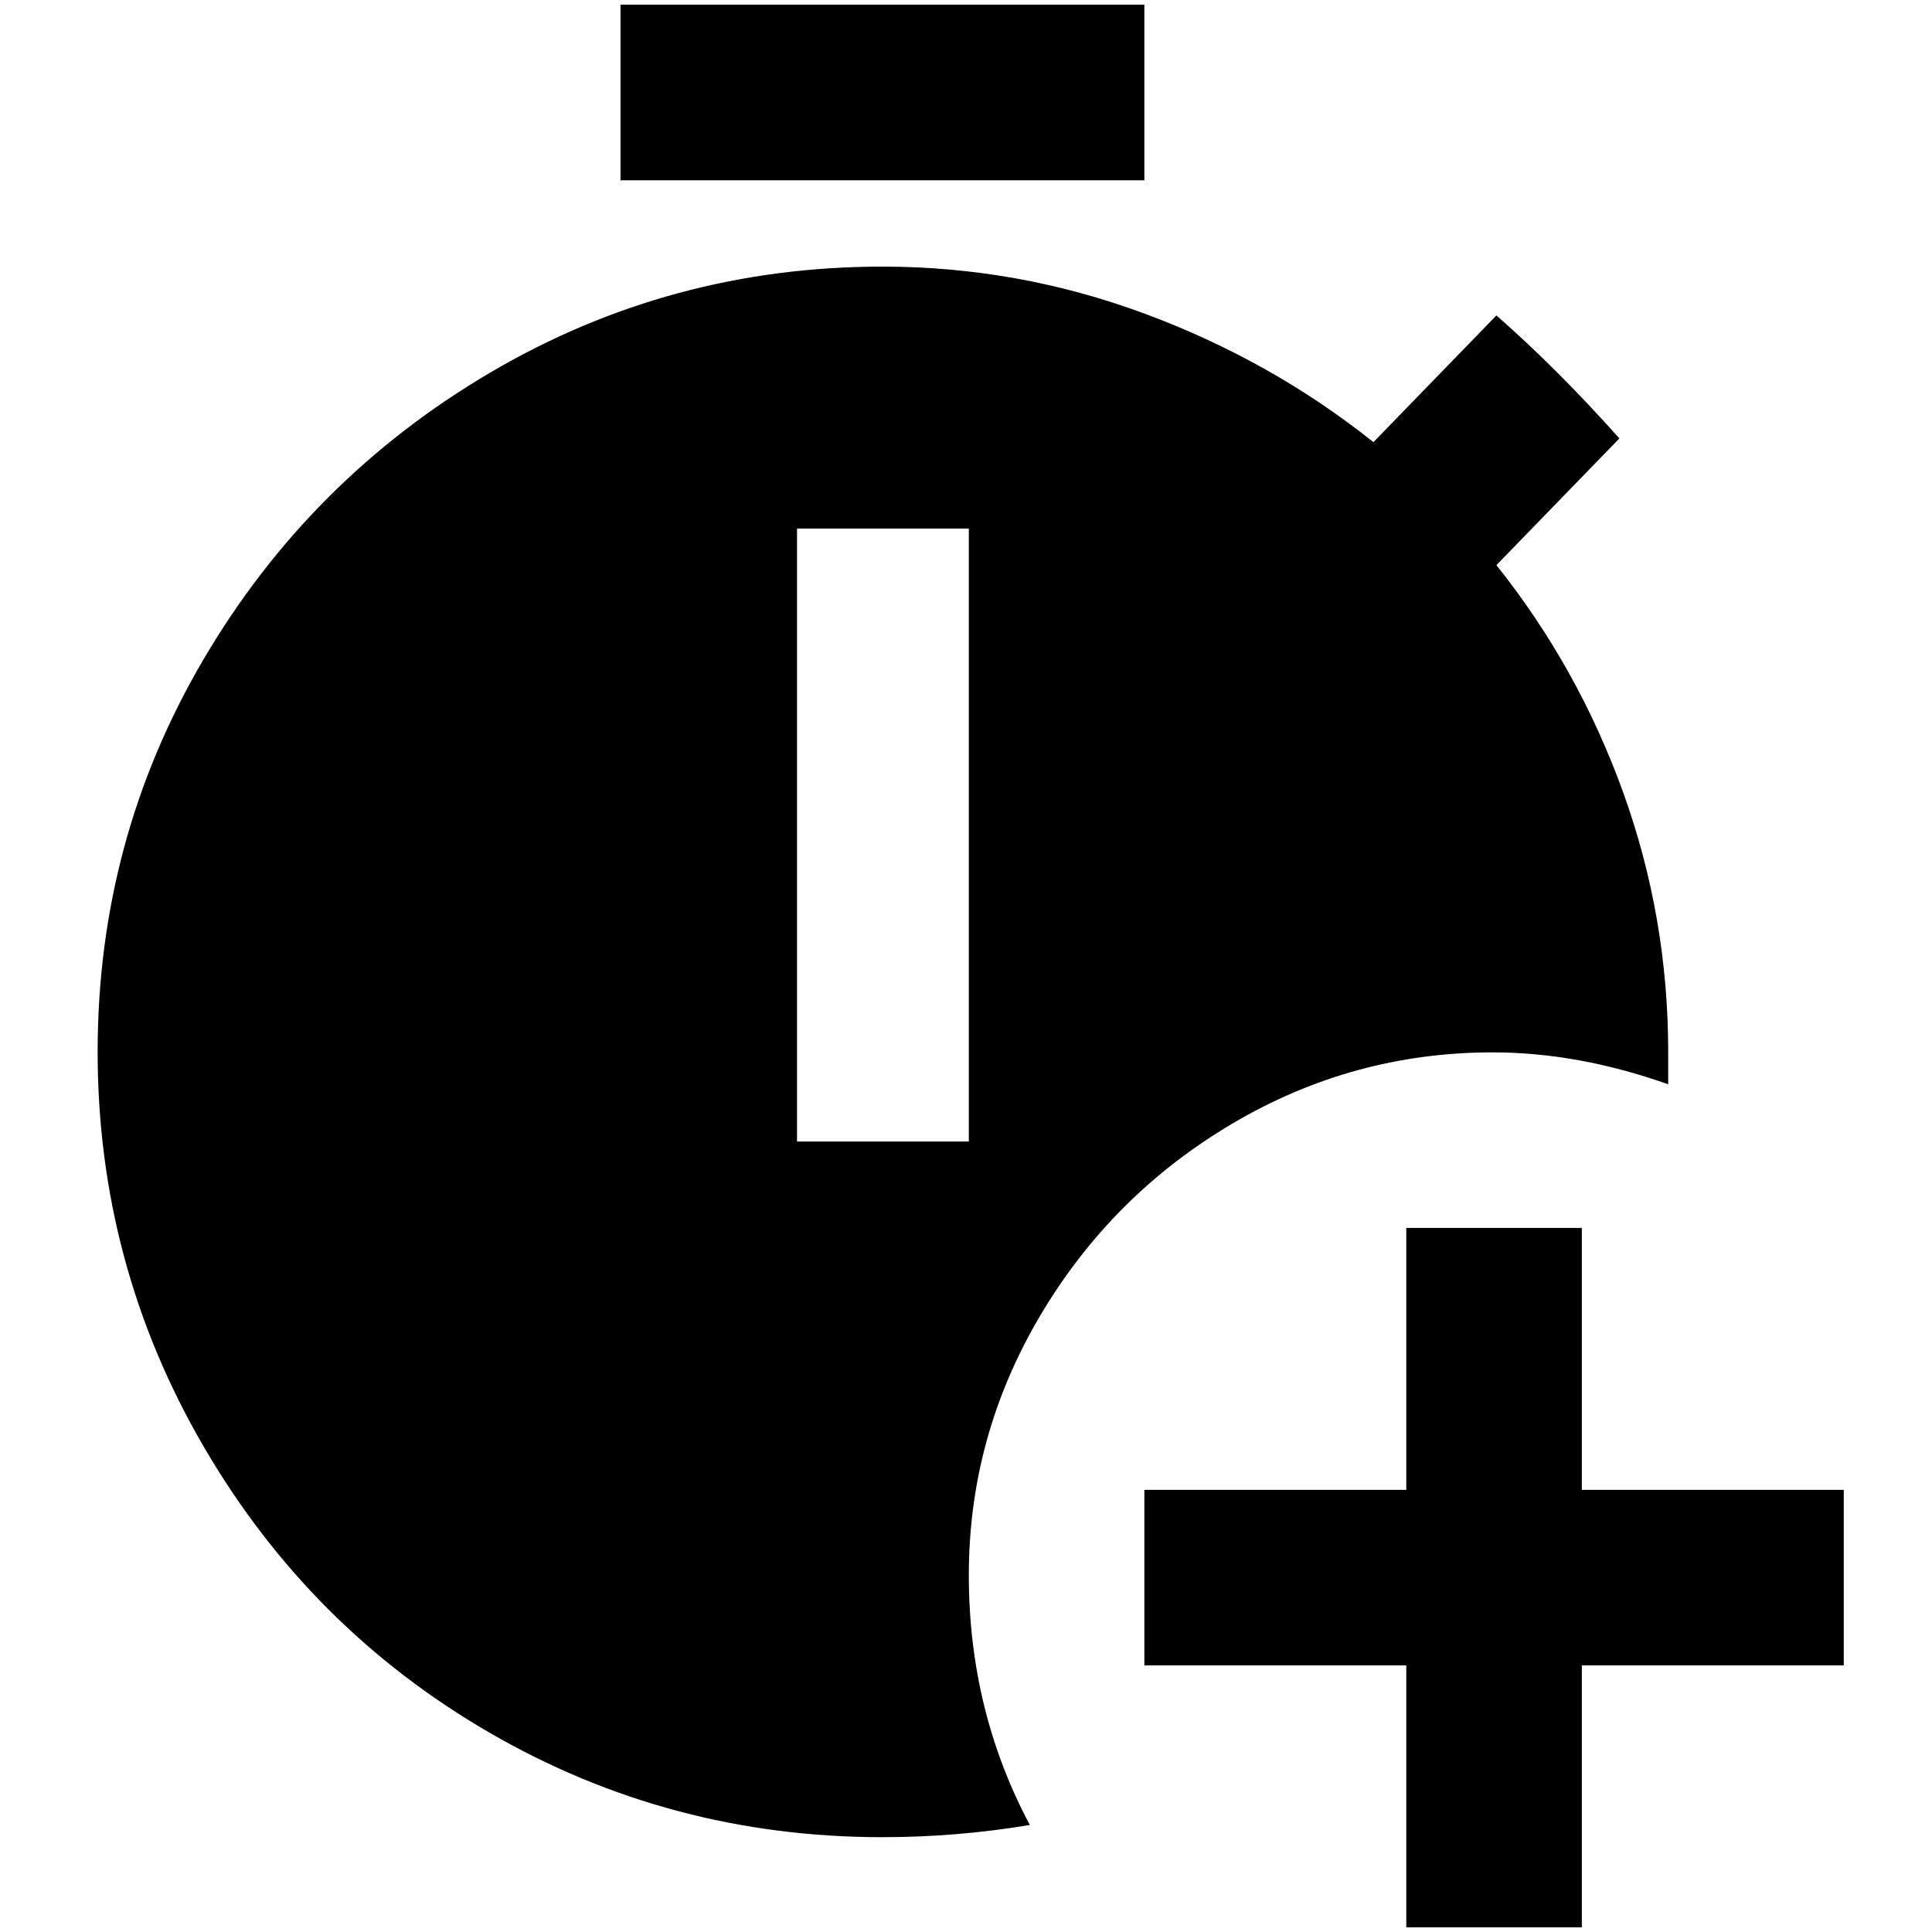 <?xml version="1.0" standalone="no"?>
<!DOCTYPE svg PUBLIC "-//W3C//DTD SVG 1.1//EN" "http://www.w3.org/Graphics/SVG/1.1/DTD/svg11.dtd" >
<svg xmlns="http://www.w3.org/2000/svg" xmlns:xlink="http://www.w3.org/1999/xlink" version="1.1" width="2048" height="2048" viewBox="-10 0 2058 2048">
   <path fill="currentColor"
d="M1209 187h-558v-187h558v187zM1022 1673q0 144 65 266q-78 13 -157 13q-226 0 -418 -111t-305 -305t-113 -420.5t113 -418.5t305 -305t418 -113q144 0 279 50t244 137l131 -135q65 57 131 131l-131 135q87 109 135 242t48 277v34q-96 -34 -187 -34q-149 0 -277.5 76
t-204.5 204.5t-76 276.5zM1022 558h-183v653h183v-653zM1675 1582v-279h-187v279h-279v187h279v279h187v-279h279v-187h-279z" />
</svg>

